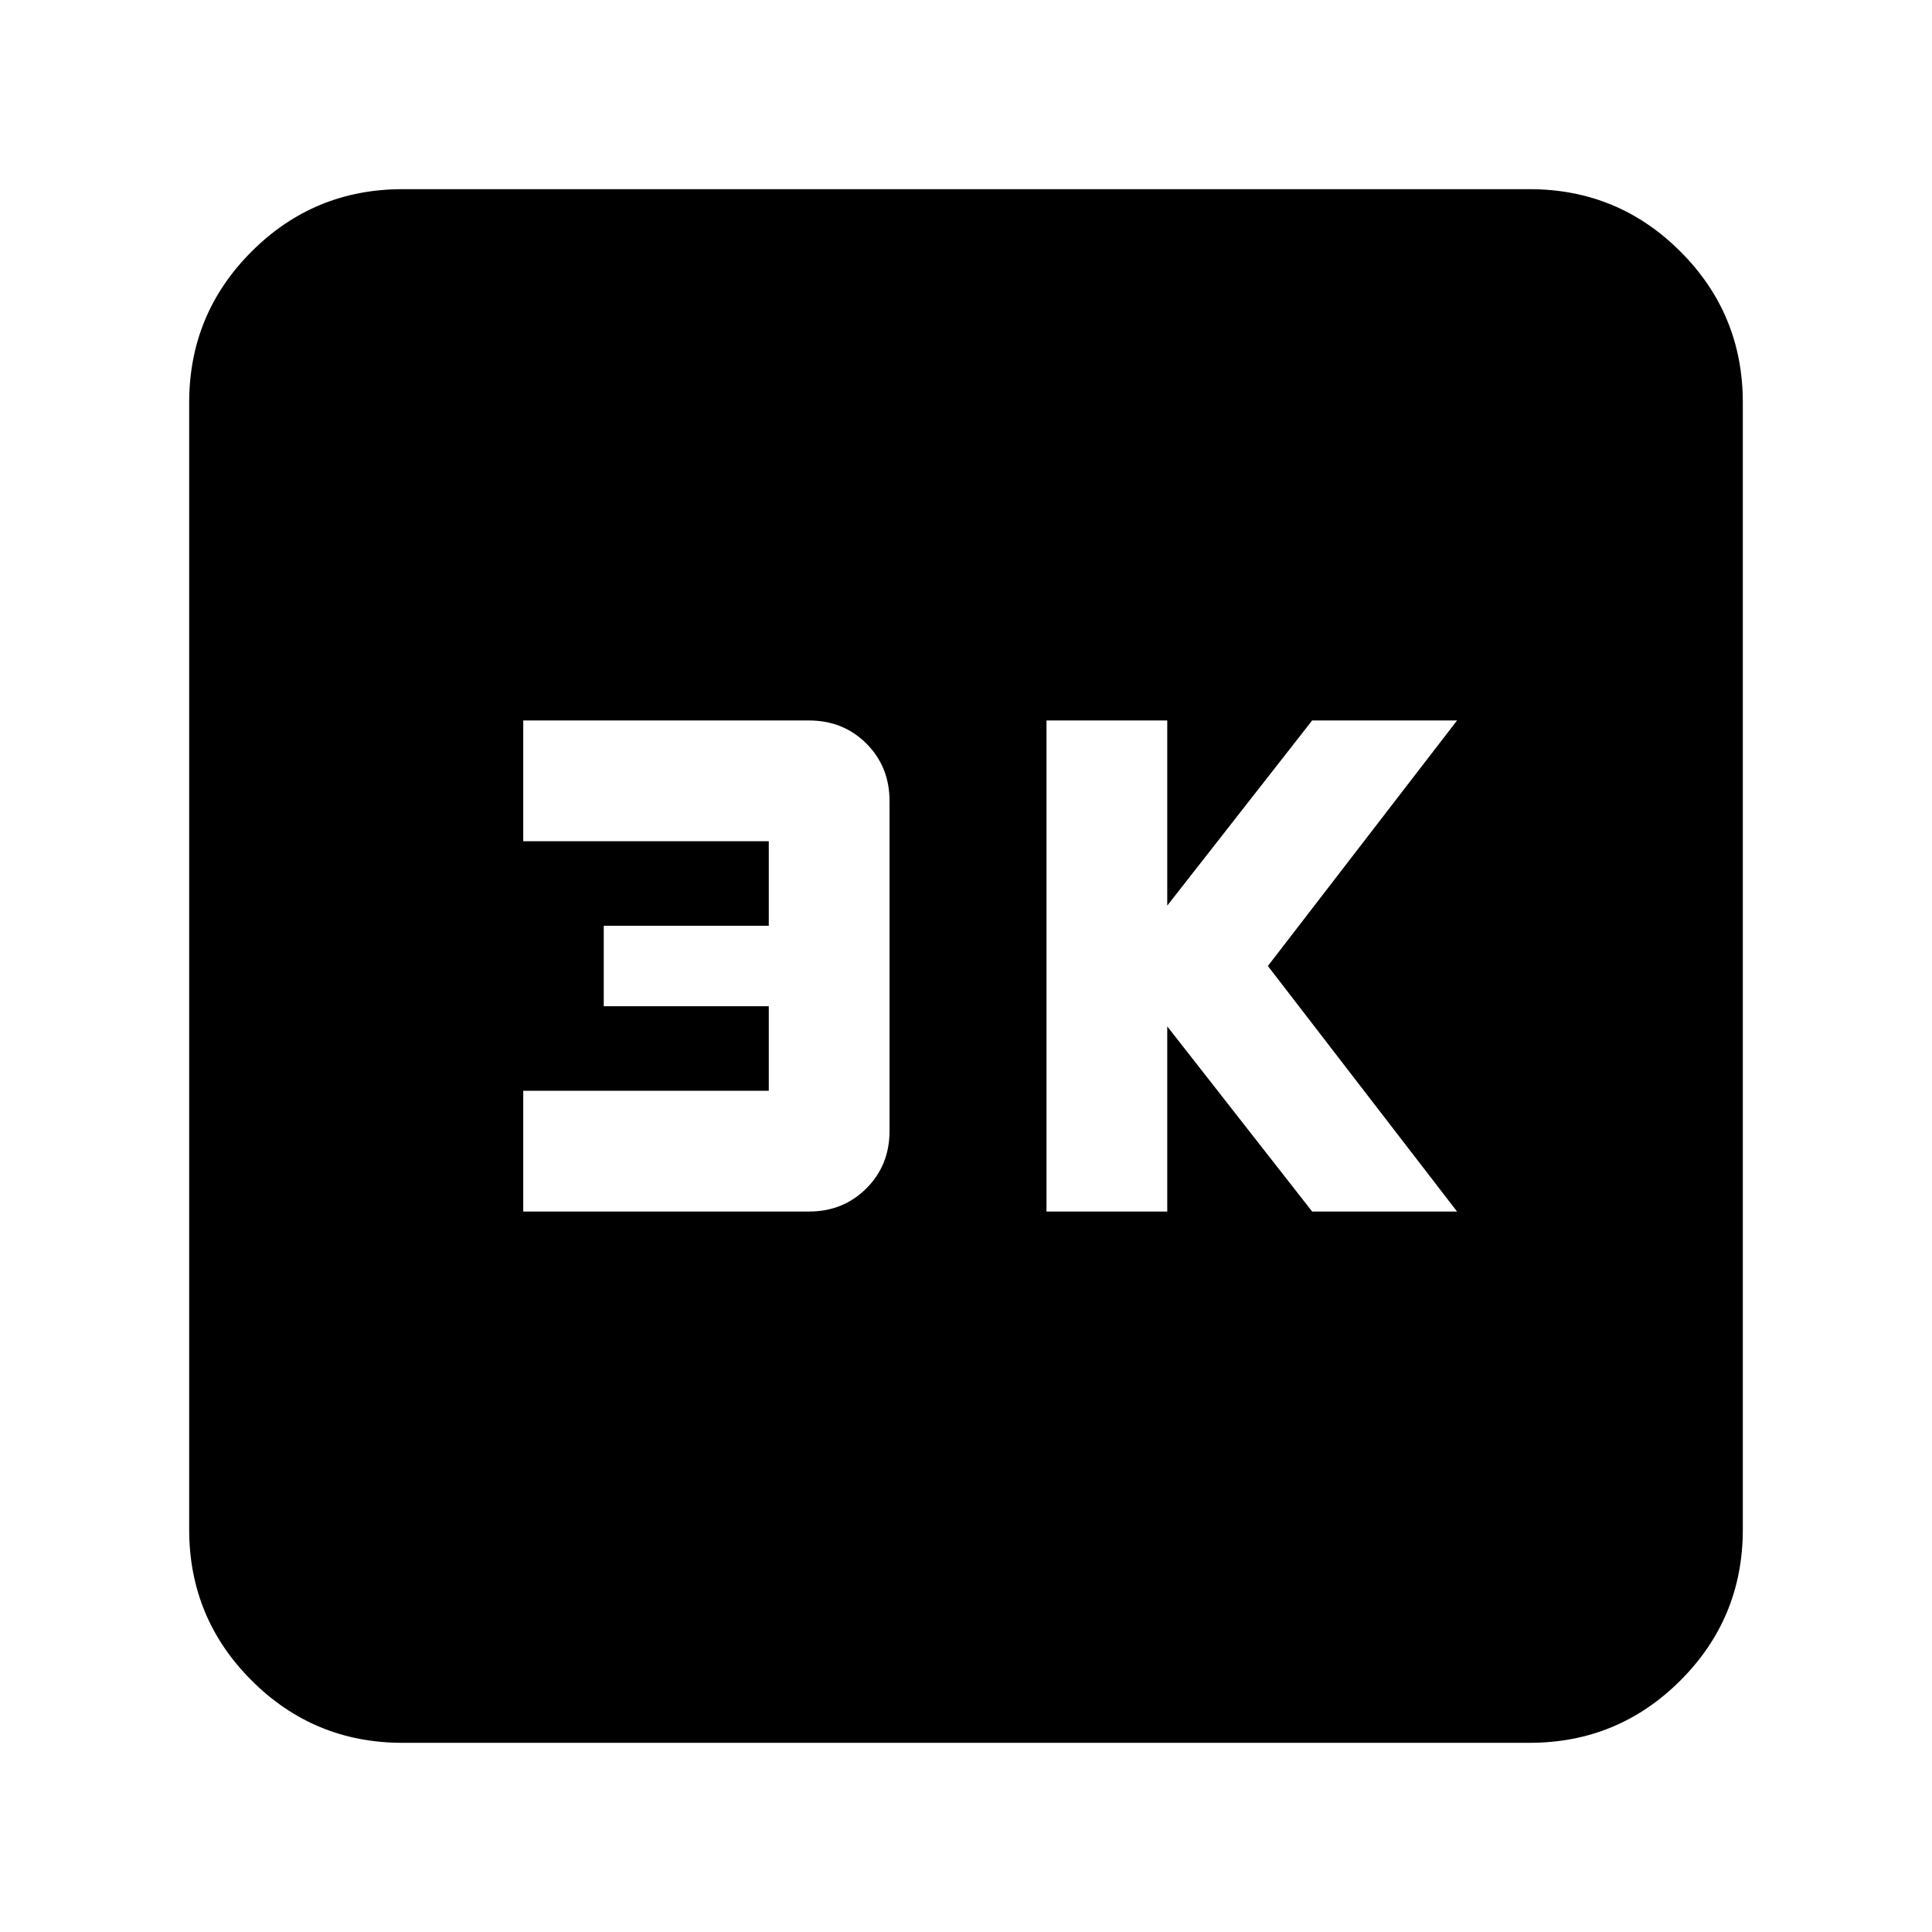 <svg xmlns="http://www.w3.org/2000/svg" height="24" width="24"><path d="M13 15.05H14.5V12.75L16.3 15.05H18.1L15.75 12L18.1 8.95H16.3L14.5 11.25V8.95H13ZM6.5 15.05H10.05Q10.475 15.05 10.763 14.762Q11.05 14.475 11.05 14.05V9.95Q11.05 9.525 10.763 9.237Q10.475 8.95 10.05 8.95H6.5V10.45H9.55V11.5H7.5V12.5H9.55V13.55H6.5ZM5 21.65Q3.9 21.65 3.125 20.875Q2.35 20.1 2.35 19V5Q2.35 3.9 3.125 3.125Q3.9 2.35 5 2.35H19Q20.1 2.35 20.875 3.125Q21.65 3.9 21.65 5V19Q21.65 20.1 20.875 20.875Q20.1 21.65 19 21.65Z"/></svg>